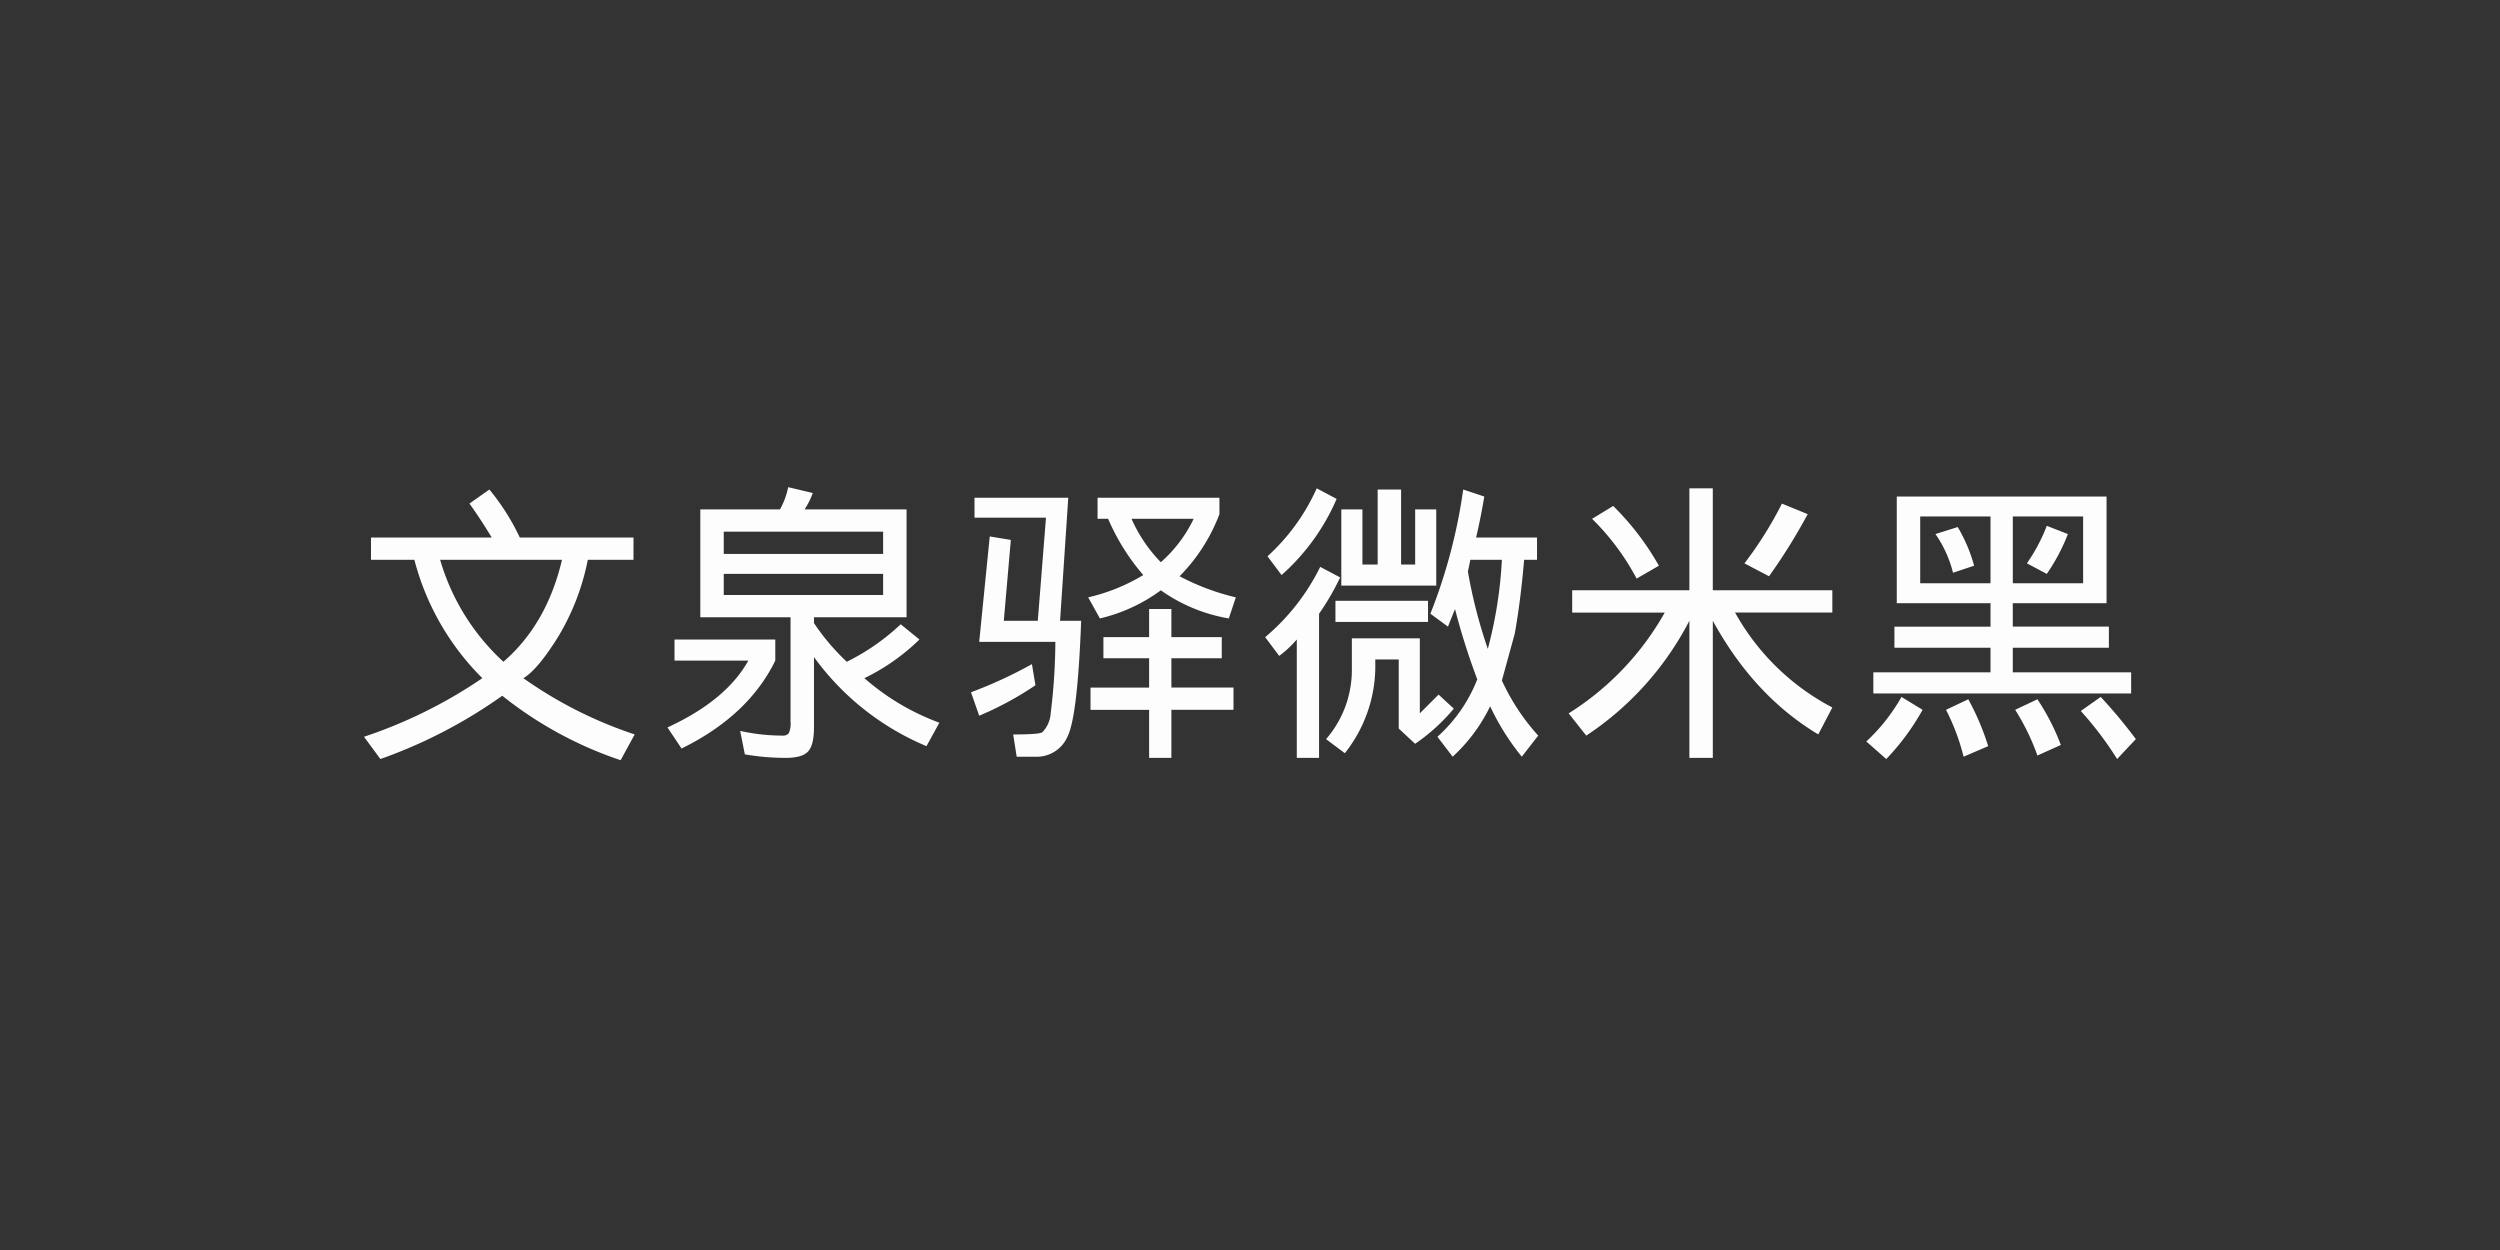 <svg xmlns="http://www.w3.org/2000/svg" width="400" height="200" viewBox="0 0 400 200">
  <rect x="0" y="0" width="400" height="200" fill="#333333" stroke="none"/>
  <defs>
    <style>
      .cls-1 {
        fill: #fdfdfd;
        fill-rule: evenodd;
      }
    </style>
  </defs>
  <path id="文泉驿微米黑" class="cls-1" d="M59.359,89.57H66.3a41.369,41.369,0,0,0,10.875,18.938,76.429,76.429,0,0,1-18.937,9.375l2.625,3.562a78.974,78.974,0,0,0,19.5-10.125A61.882,61.882,0,0,0,99.3,121.633l2.25-4.125a67.429,67.429,0,0,1-17.813-9q2.25-1.312,5.531-6.563A37.877,37.877,0,0,0,94.047,89.57h7.312V86.008H83.172A36.626,36.626,0,0,0,78.3,78.32l-3.187,2.25q1.875,2.625,3.563,5.438H59.359V89.57Zm30.562,0q-2.438,10.313-9.375,16.313A35.632,35.632,0,0,1,70.422,89.57h19.5ZM124.8,81.508h-12.75v17.25h14.437v16.687a3.777,3.777,0,0,1-.281,1.875,1.216,1.216,0,0,1-1.031.375,31.031,31.031,0,0,1-6.75-.75l0.75,3.75a37.691,37.691,0,0,0,6.562.563q2.625,0,3.563-1.031t0.937-3.844v-11.25a42.469,42.469,0,0,0,18,14.25l2.063-3.75a38.2,38.2,0,0,1-12-7.125,33.518,33.518,0,0,0,8.812-6.188l-3-2.437a35.431,35.431,0,0,1-8.625,6,35.311,35.311,0,0,1-5.25-6.188V98.758h14.813V81.508H128.734a12.856,12.856,0,0,0,1.313-2.625l-3.938-.937a12.231,12.231,0,0,1-1.312,3.563h0Zm-9,3.563h25.5v3.563H115.8V85.07Zm0,6.75h25.5V95.2H115.8V91.82ZM107.922,105.7h11.812q-3.562,6.377-12.937,10.688l2.25,3.375q10.688-5.25,15-14.063V102.32H107.922V105.7Zm48-22.875h11.437l-1.312,16.5h-5.438l1.125-12.937-3.375-.562L156.672,102.7h12.187a96.691,96.691,0,0,1-.75,11.438,4.8,4.8,0,0,1-1.312,3q-0.375.375-4.688,0.375l0.563,3.562h3a5.361,5.361,0,0,0,5.156-3.281q1.594-3.281,2.156-18.469h-3.375l1.313-19.687h-15V82.82Zm-0.563,27.938,1.313,3.75a51.639,51.639,0,0,0,9-4.875l-0.563-3.375a71,71,0,0,1-9.75,4.5h0Zm27.563-18.75a30.152,30.152,0,0,1-8.813,3.563l1.875,3.375a26.788,26.788,0,0,0,9.75-4.5,26.429,26.429,0,0,0,10.875,4.5l1.125-3.375a37.6,37.6,0,0,1-9-3.375,28.42,28.42,0,0,0,6.375-9.937V79.633h-19.5v3.375H177.3a34.65,34.65,0,0,0,5.625,9h0Zm-1.875-9h9.937a21.7,21.7,0,0,1-5.25,6.938,23.346,23.346,0,0,1-4.687-6.937h0Zm-4.5,22.312h7.312v4.688h-9.375v3.562h9.375v7.688h3.563V113.57h9.937v-3.562h-9.937V105.32h8.062v-3.375h-8.062v-4.5h-3.563v4.5h-7.312v3.375ZM202.8,89.008l2.25,3a34.441,34.441,0,0,0,8.812-12.187l-3.187-1.687A32.683,32.683,0,0,1,202.8,89.008h0Zm-0.375,12.937,2.25,3a17.486,17.486,0,0,0,2.812-2.625v18.938h3.563V98.2a40.739,40.739,0,0,0,3.375-5.812L211.234,90.7a34.646,34.646,0,0,1-8.812,11.25h0Zm26.437-3.75,2.813,2.063,1.125-2.813a109.812,109.812,0,0,0,3.562,11.25,24.108,24.108,0,0,1-6.375,9.188l2.438,3.187a26.648,26.648,0,0,0,6-8.062,38.661,38.661,0,0,0,5.062,8.062l2.625-3.375a34.768,34.768,0,0,1-5.812-8.812l2.062-7.5q0.938-5.25,1.5-11.813h2.063V86.008h-9.75q0.75-3.187,1.312-6.562l-3.375-1.125a86.085,86.085,0,0,1-5.25,19.875h0Zm6.375-8.625H240.3a68.138,68.138,0,0,1-2.25,14.25,80.42,80.42,0,0,1-3.188-12.375q0.375-1.687.375-1.875h0ZM214.609,93.7H229.8V81.508h-3.375V90.32h-2.25v-12h-3.75v12h-2.438V81.508h-3.375V93.7Zm-0.937,5.813h14.812V96.133H213.672v3.375Zm2.625,2.625v4.875a16.9,16.9,0,0,1-4.125,11.25l3,2.25a22.4,22.4,0,0,0,4.875-13.5v-1.5h3.75V116.57l2.625,2.438a30.768,30.768,0,0,0,6.187-5.625l-2.437-2.25-3,3v-12H216.3Zm35.25-4.125h14.812a45.122,45.122,0,0,1-15.375,16.125L253.8,117.7A48.98,48.98,0,0,0,270.3,99.32v21.938h3.75V99.32q6.563,12,16.875,18.188l2.25-4.313a37.821,37.821,0,0,1-15.563-15.187h15.563V94.445H274.047V78.133H270.3V94.445h-18.75v3.563Zm27.562-7.875,3.938,2.063a93.162,93.162,0,0,0,6.187-9.937l-4.125-1.687a60.636,60.636,0,0,1-6,9.563h0Zm-24.375-7.125a38.851,38.851,0,0,1,7.125,9.563l3.563-2.062a43.262,43.262,0,0,0-7.313-9.562Zm48.75,13.5h15v3.75H303.109v3.375h15.375v3.937h-18.75v3.375h41.25V107.57H322.047v-3.937h15.375v-3.375H322.047v-3.75h15V79.445H303.484V96.508Zm3.75-13.875h11.25V93.32h-11.25V82.633Zm2.438,2.813a18.741,18.741,0,0,1,2.812,6.188l3.375-1.125a24.925,24.925,0,0,0-2.625-6.187ZM333.3,82.633V93.32h-11.25V82.633H333.3Zm-9,7.5,3.187,1.688a30.329,30.329,0,0,0,3.375-6.375l-3.375-1.312a27.939,27.939,0,0,1-3.187,6h0Zm-25.688,28.5,3.188,2.812a37.852,37.852,0,0,0,5.812-7.875l-3.375-2.062a29.369,29.369,0,0,1-5.625,7.125h0Zm34.313-4.875a54.02,54.02,0,0,1,5.812,7.687l3-3.187a80.37,80.37,0,0,0-5.625-6.75Zm-21.563-.188a34.822,34.822,0,0,1,2.813,7.5l3.937-1.687a41.008,41.008,0,0,0-3.187-7.5Zm11.063,0a36.175,36.175,0,0,1,3.562,7.313l3.75-1.688a36.651,36.651,0,0,0-3.75-7.312Z"/>
</svg>

